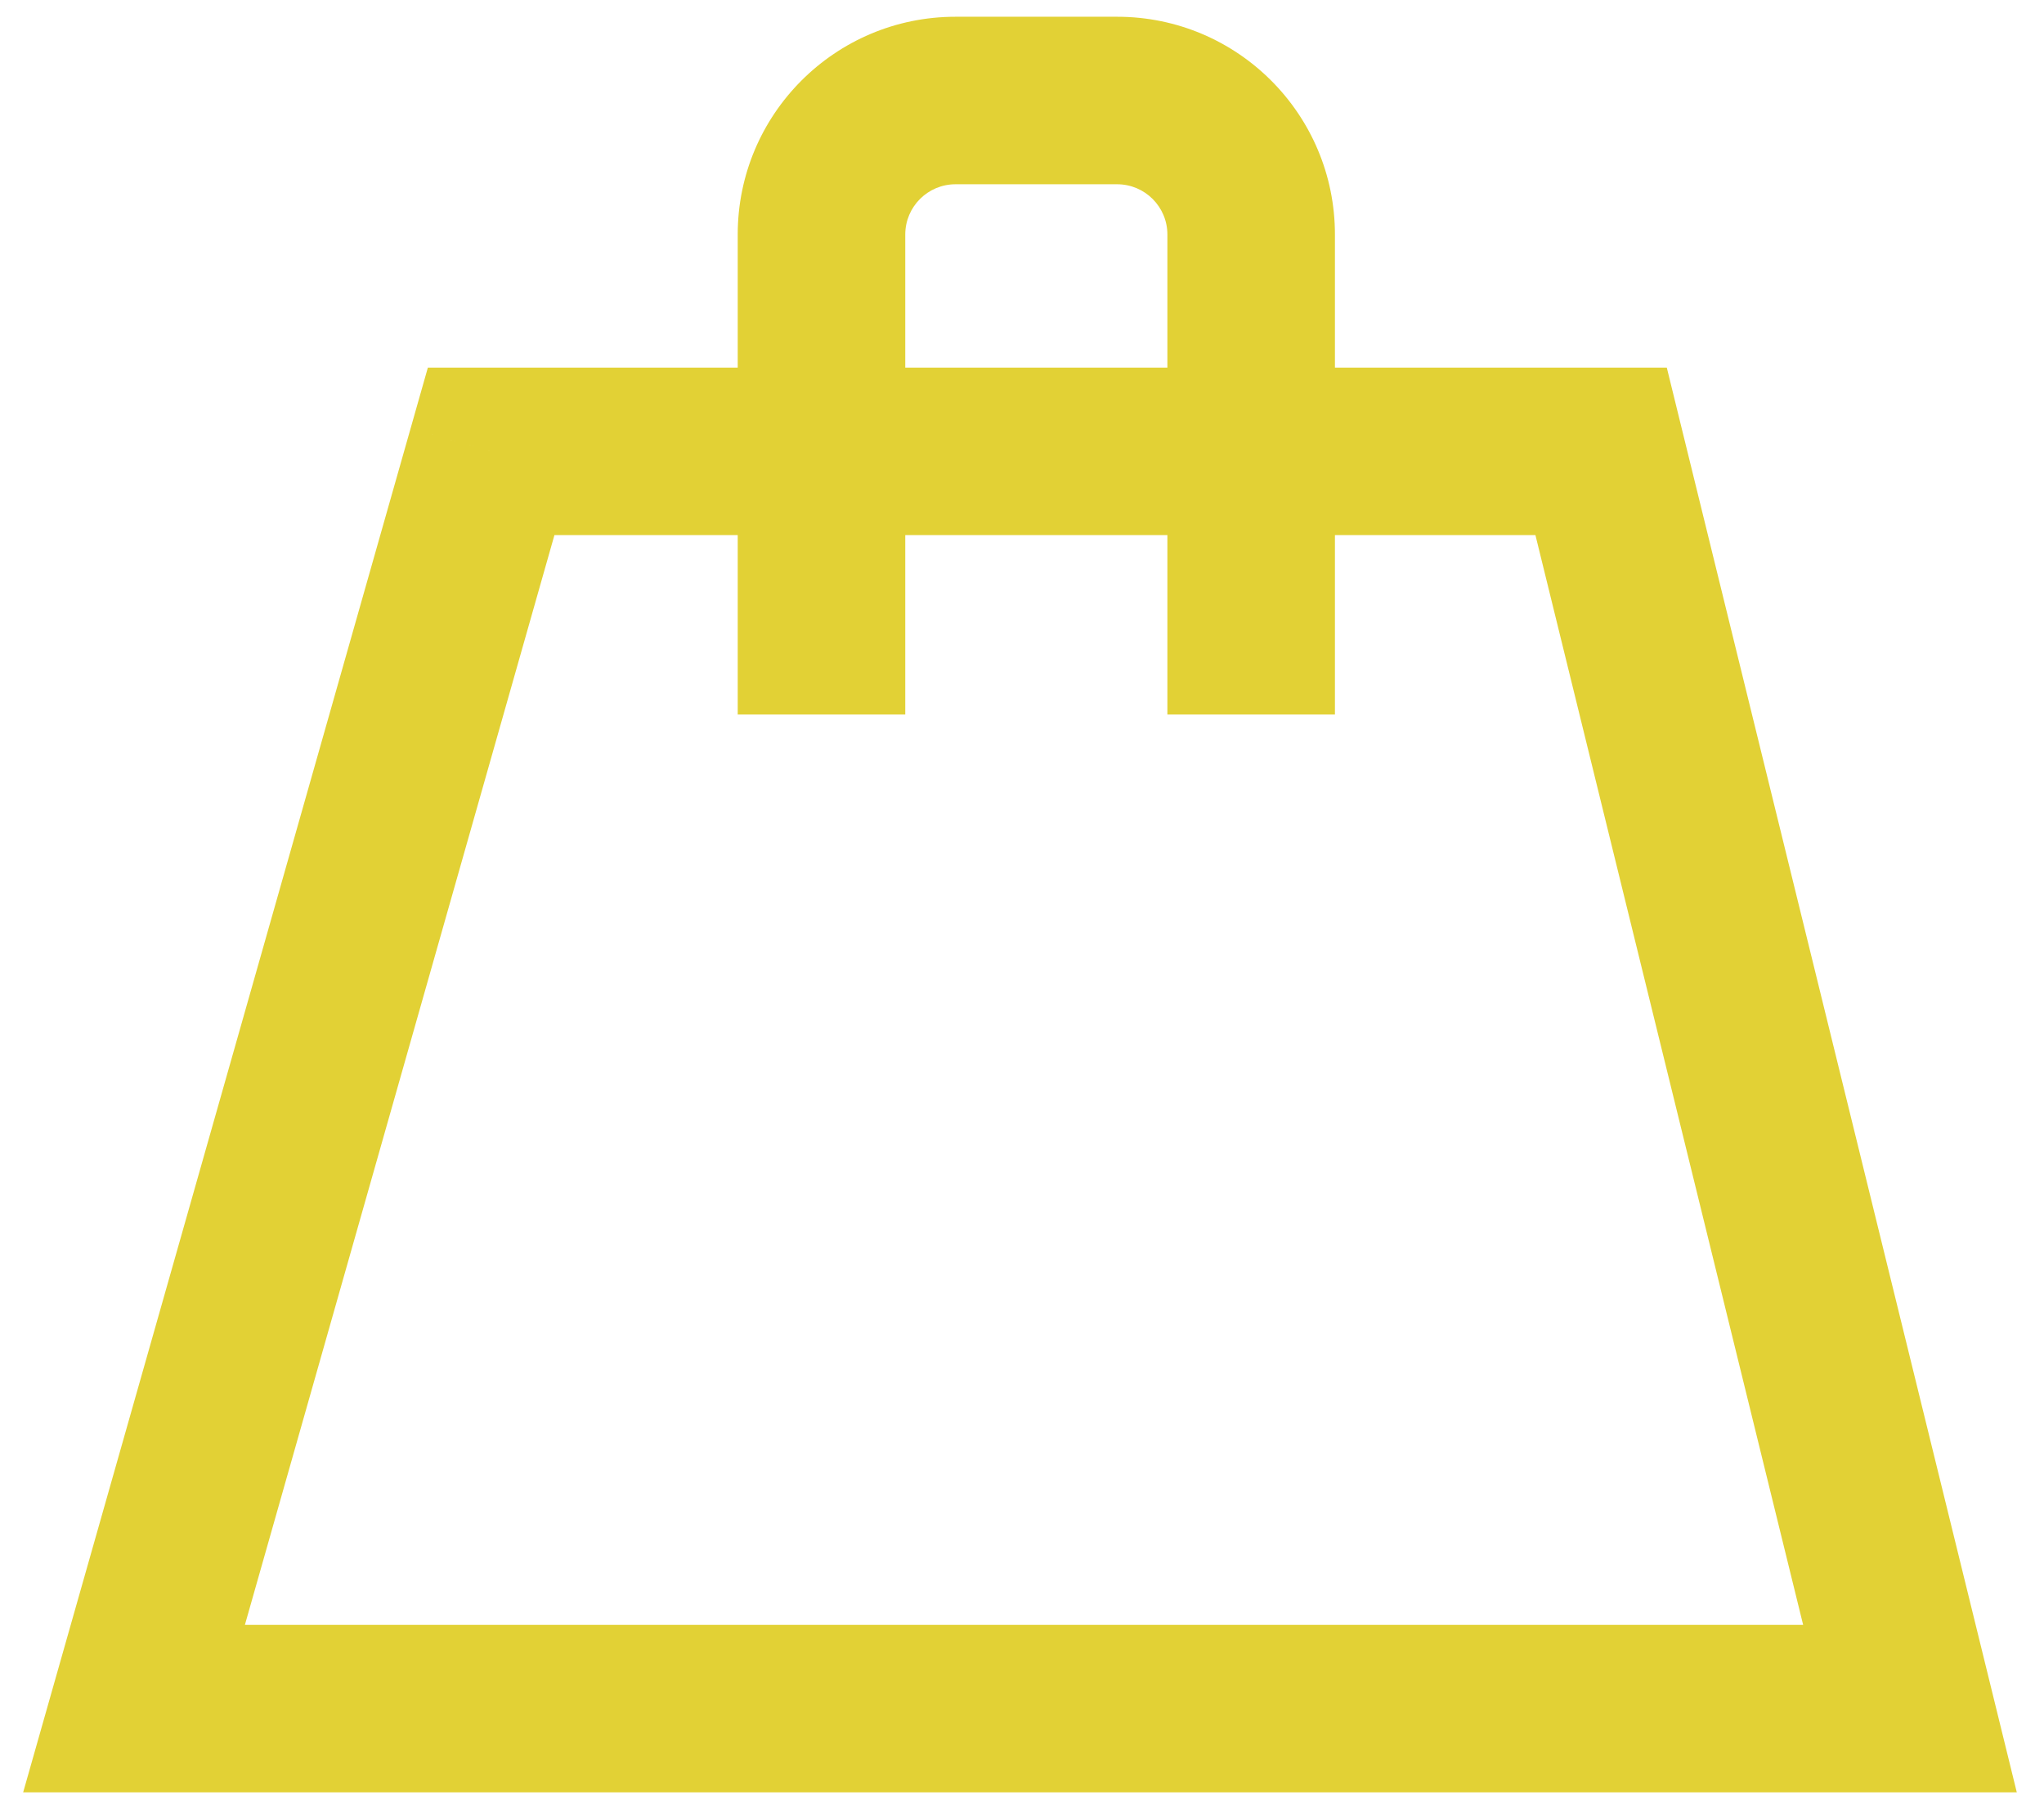 <svg width="61" height="54" viewBox="0 0 61 54" fill="none" xmlns="http://www.w3.org/2000/svg">
<path d="M0 48L-2.405 47.317L-3.309 50.5H0V48ZM53 48V50.5H56.188L55.428 47.404L53 48ZM43.783 10.473L46.21 9.876L45.743 7.973H43.783V10.473ZM10.658 10.473V7.973H8.769L8.253 9.79L10.658 10.473ZM0 50.5H53V45.5H0V50.5ZM55.428 47.404L46.21 9.876L41.355 11.069L50.572 48.596L55.428 47.404ZM43.783 7.973H10.658V12.973H43.783V7.973ZM8.253 9.79L-2.405 47.317L2.405 48.683L13.062 11.156L8.253 9.79ZM23.016 18.327V4H18.016V18.327H23.016ZM24.516 2.5H29.339V-2.5H24.516V2.5ZM30.839 4V18.327H35.839V4H30.839ZM29.339 2.5C30.167 2.5 30.839 3.172 30.839 4H35.839C35.839 0.41 32.928 -2.5 29.339 -2.5V2.5ZM23.016 4C23.016 3.172 23.688 2.5 24.516 2.5V-2.5C20.926 -2.5 18.016 0.41 18.016 4H23.016Z" transform="translate(4 3)" fill="#E2D135"/>
</svg>
